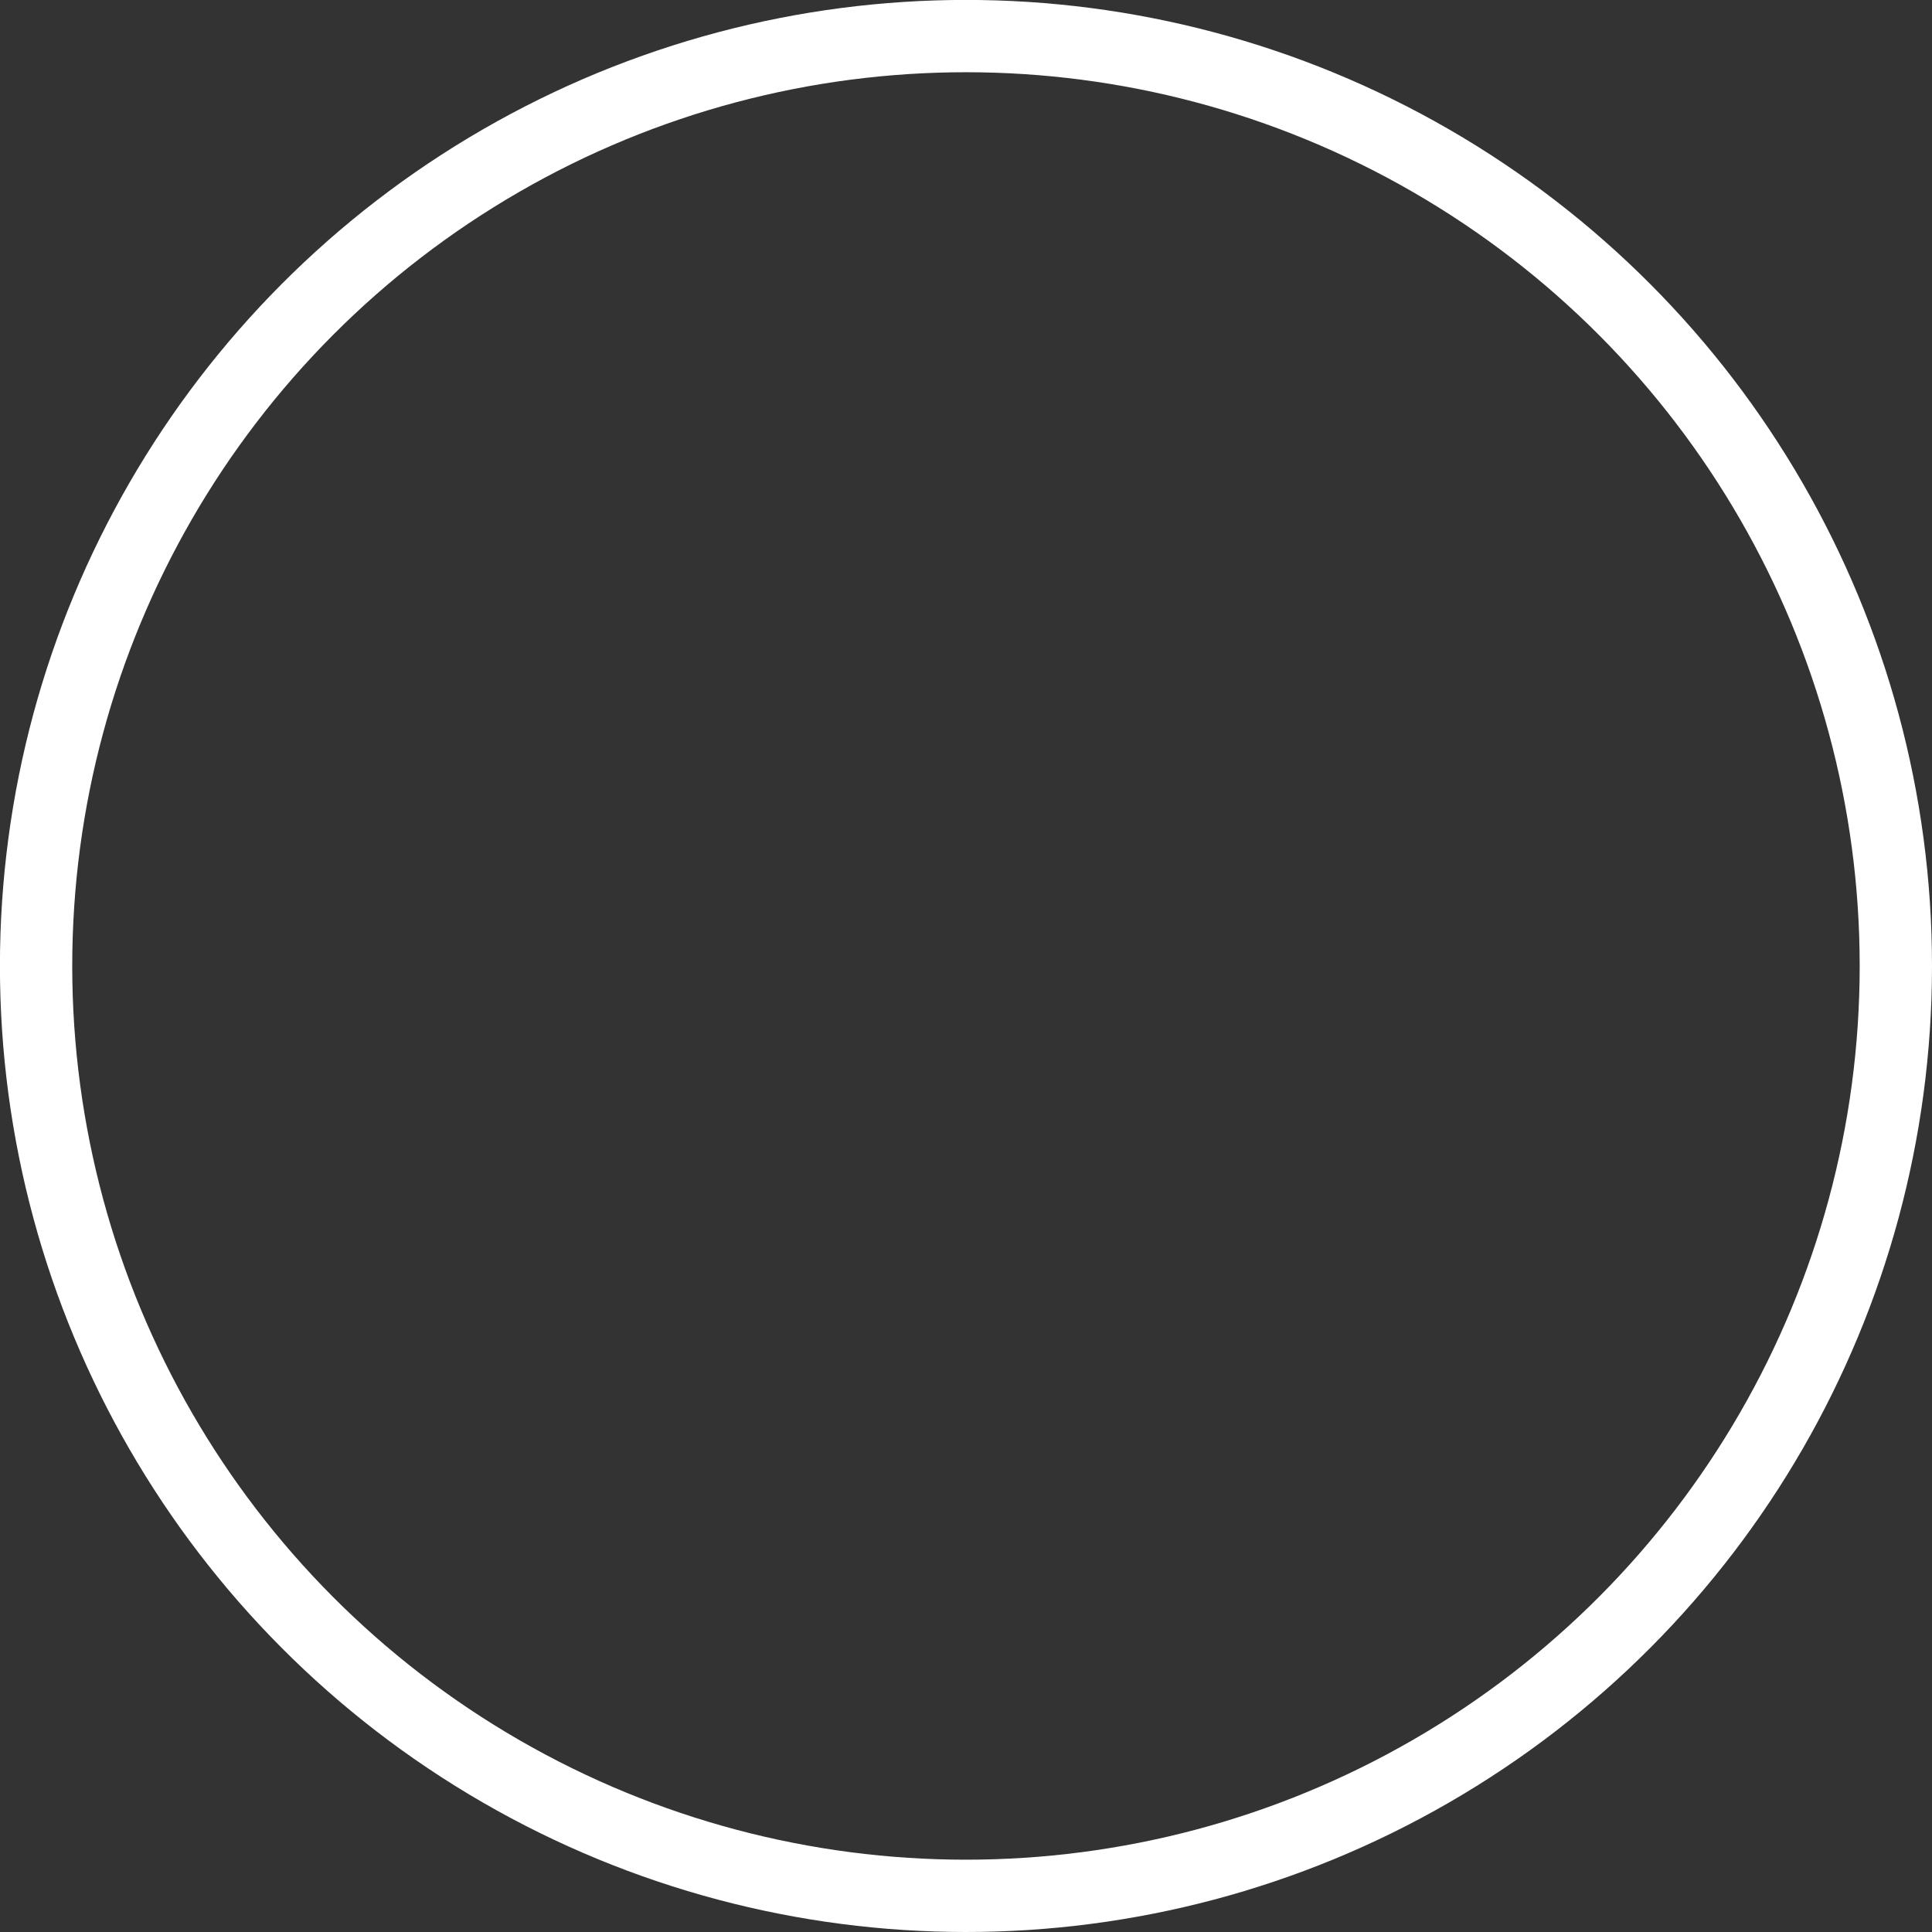 <?xml version="1.0" encoding="UTF-8" standalone="no"?>
<!-- Created with Inkscape (http://www.inkscape.org/) -->

<svg
   width="100.986"
   height="100.986"
   viewBox="0 0 26.719 26.719"
   version="1.1"
   id="svg1"
   xmlns="http://www.w3.org/2000/svg"
   xmlns:svg="http://www.w3.org/2000/svg">
  <rect x="0" y="0" width="26.719" height="26.719" fill="#333333" stroke="none"/>
  <defs
     id="defs1" />
  <g
     id="layer1"
     transform="translate(-3.574,-3.574)">
    <circle
       style="fill:none;stroke:#ffffff;stroke-width:1;stroke-linecap:square;paint-order:markers stroke fill"
       id="path2"
       cx="16.933"
       cy="16.933"
       r="12.86" />
  </g>
</svg>
